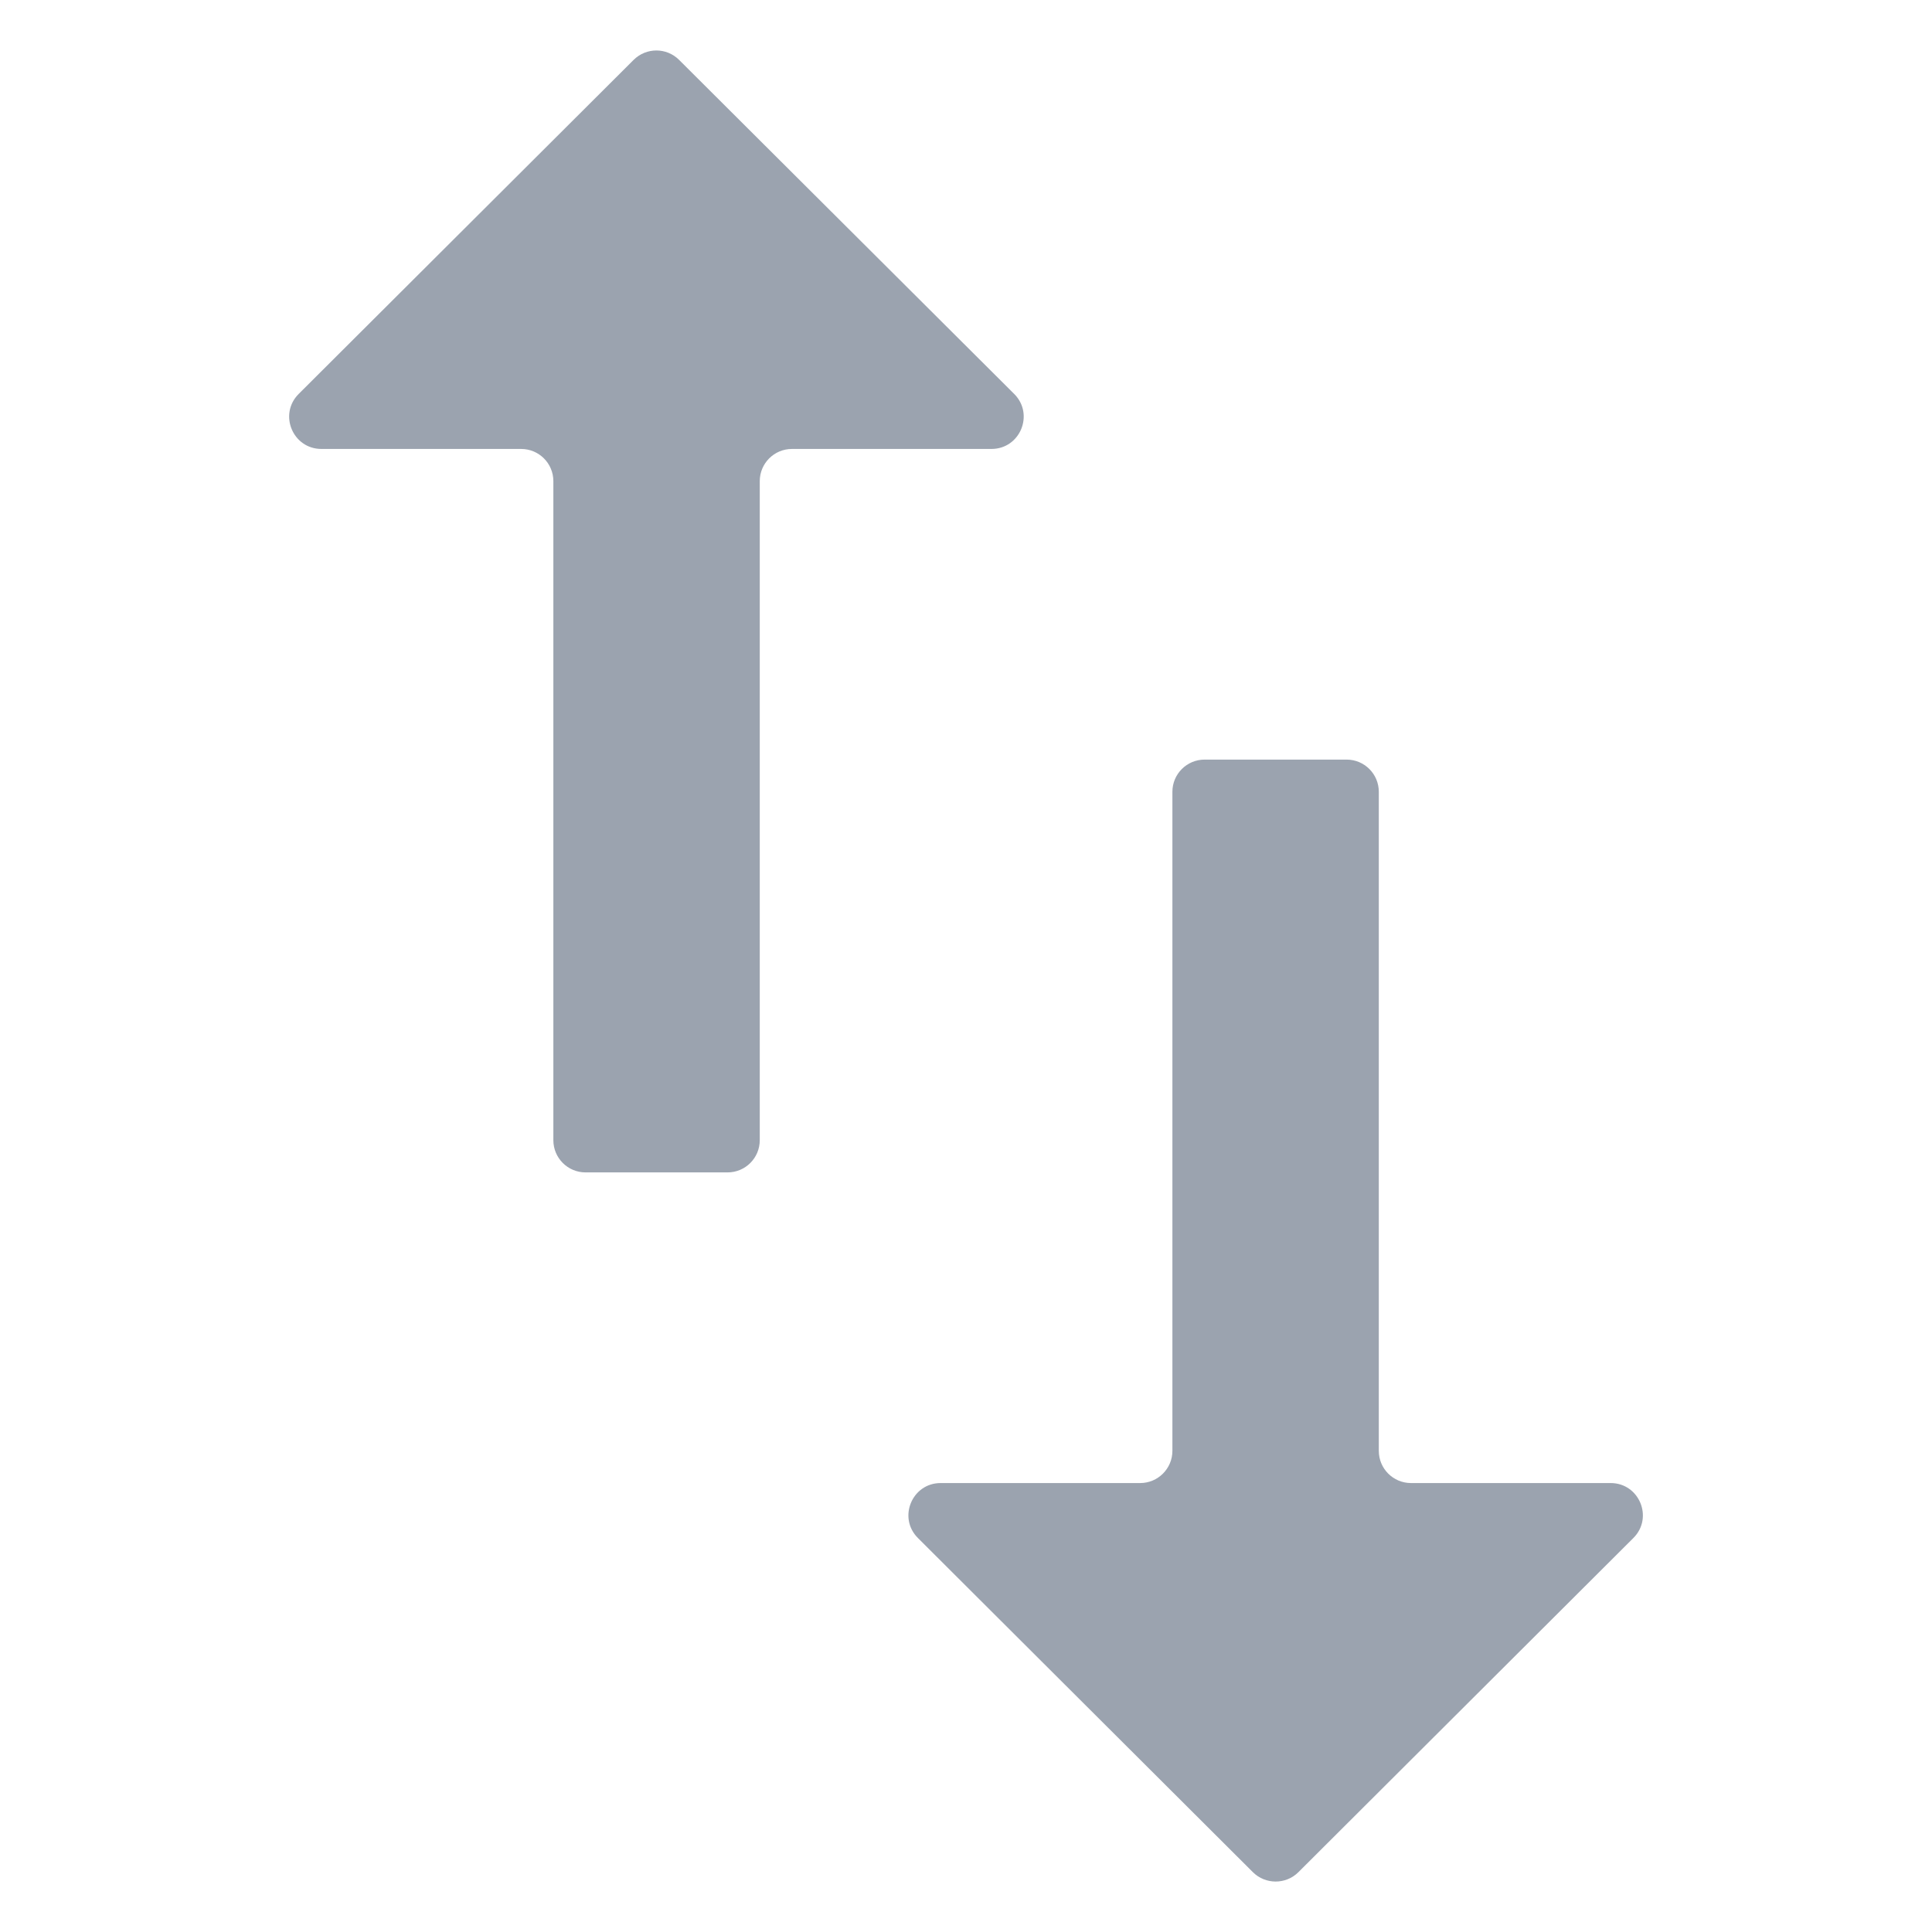 <svg width="24" height="24" viewBox="0 0 24 24" fill="none" xmlns="http://www.w3.org/2000/svg">
<mask id="mask0_322_987" style="mask-type:alpha" maskUnits="userSpaceOnUse" x="0" y="0" width="24" height="24">
<rect width="24" height="24" fill="#C4C4C4"/>
</mask>
<g mask="url(#mask0_322_987)">
<path d="M17.528 18.423C17.307 18.423 17.128 18.244 17.128 18.023V9.836C17.128 9.615 16.949 9.436 16.728 9.436H14.964C14.743 9.436 14.564 9.615 14.564 9.836V18.023C14.564 18.244 14.384 18.423 14.164 18.423H11.685C11.329 18.423 11.15 18.854 11.403 19.106L15.564 23.257C15.72 23.412 15.973 23.412 16.129 23.257L20.29 19.106C20.543 18.854 20.364 18.423 20.008 18.423H17.528ZM8.436 0.744C8.28 0.588 8.028 0.588 7.871 0.744L3.71 4.894C3.458 5.146 3.636 5.577 3.993 5.577H6.474C6.695 5.577 6.874 5.756 6.874 5.977V14.164C6.874 14.385 7.053 14.564 7.274 14.564H9.038C9.259 14.564 9.438 14.385 9.438 14.164V5.977C9.438 5.756 9.617 5.577 9.838 5.577H12.316C12.673 5.577 12.851 5.146 12.599 4.894L8.436 0.744Z" fill="#9BA3AF"/>
</g>
</svg>
